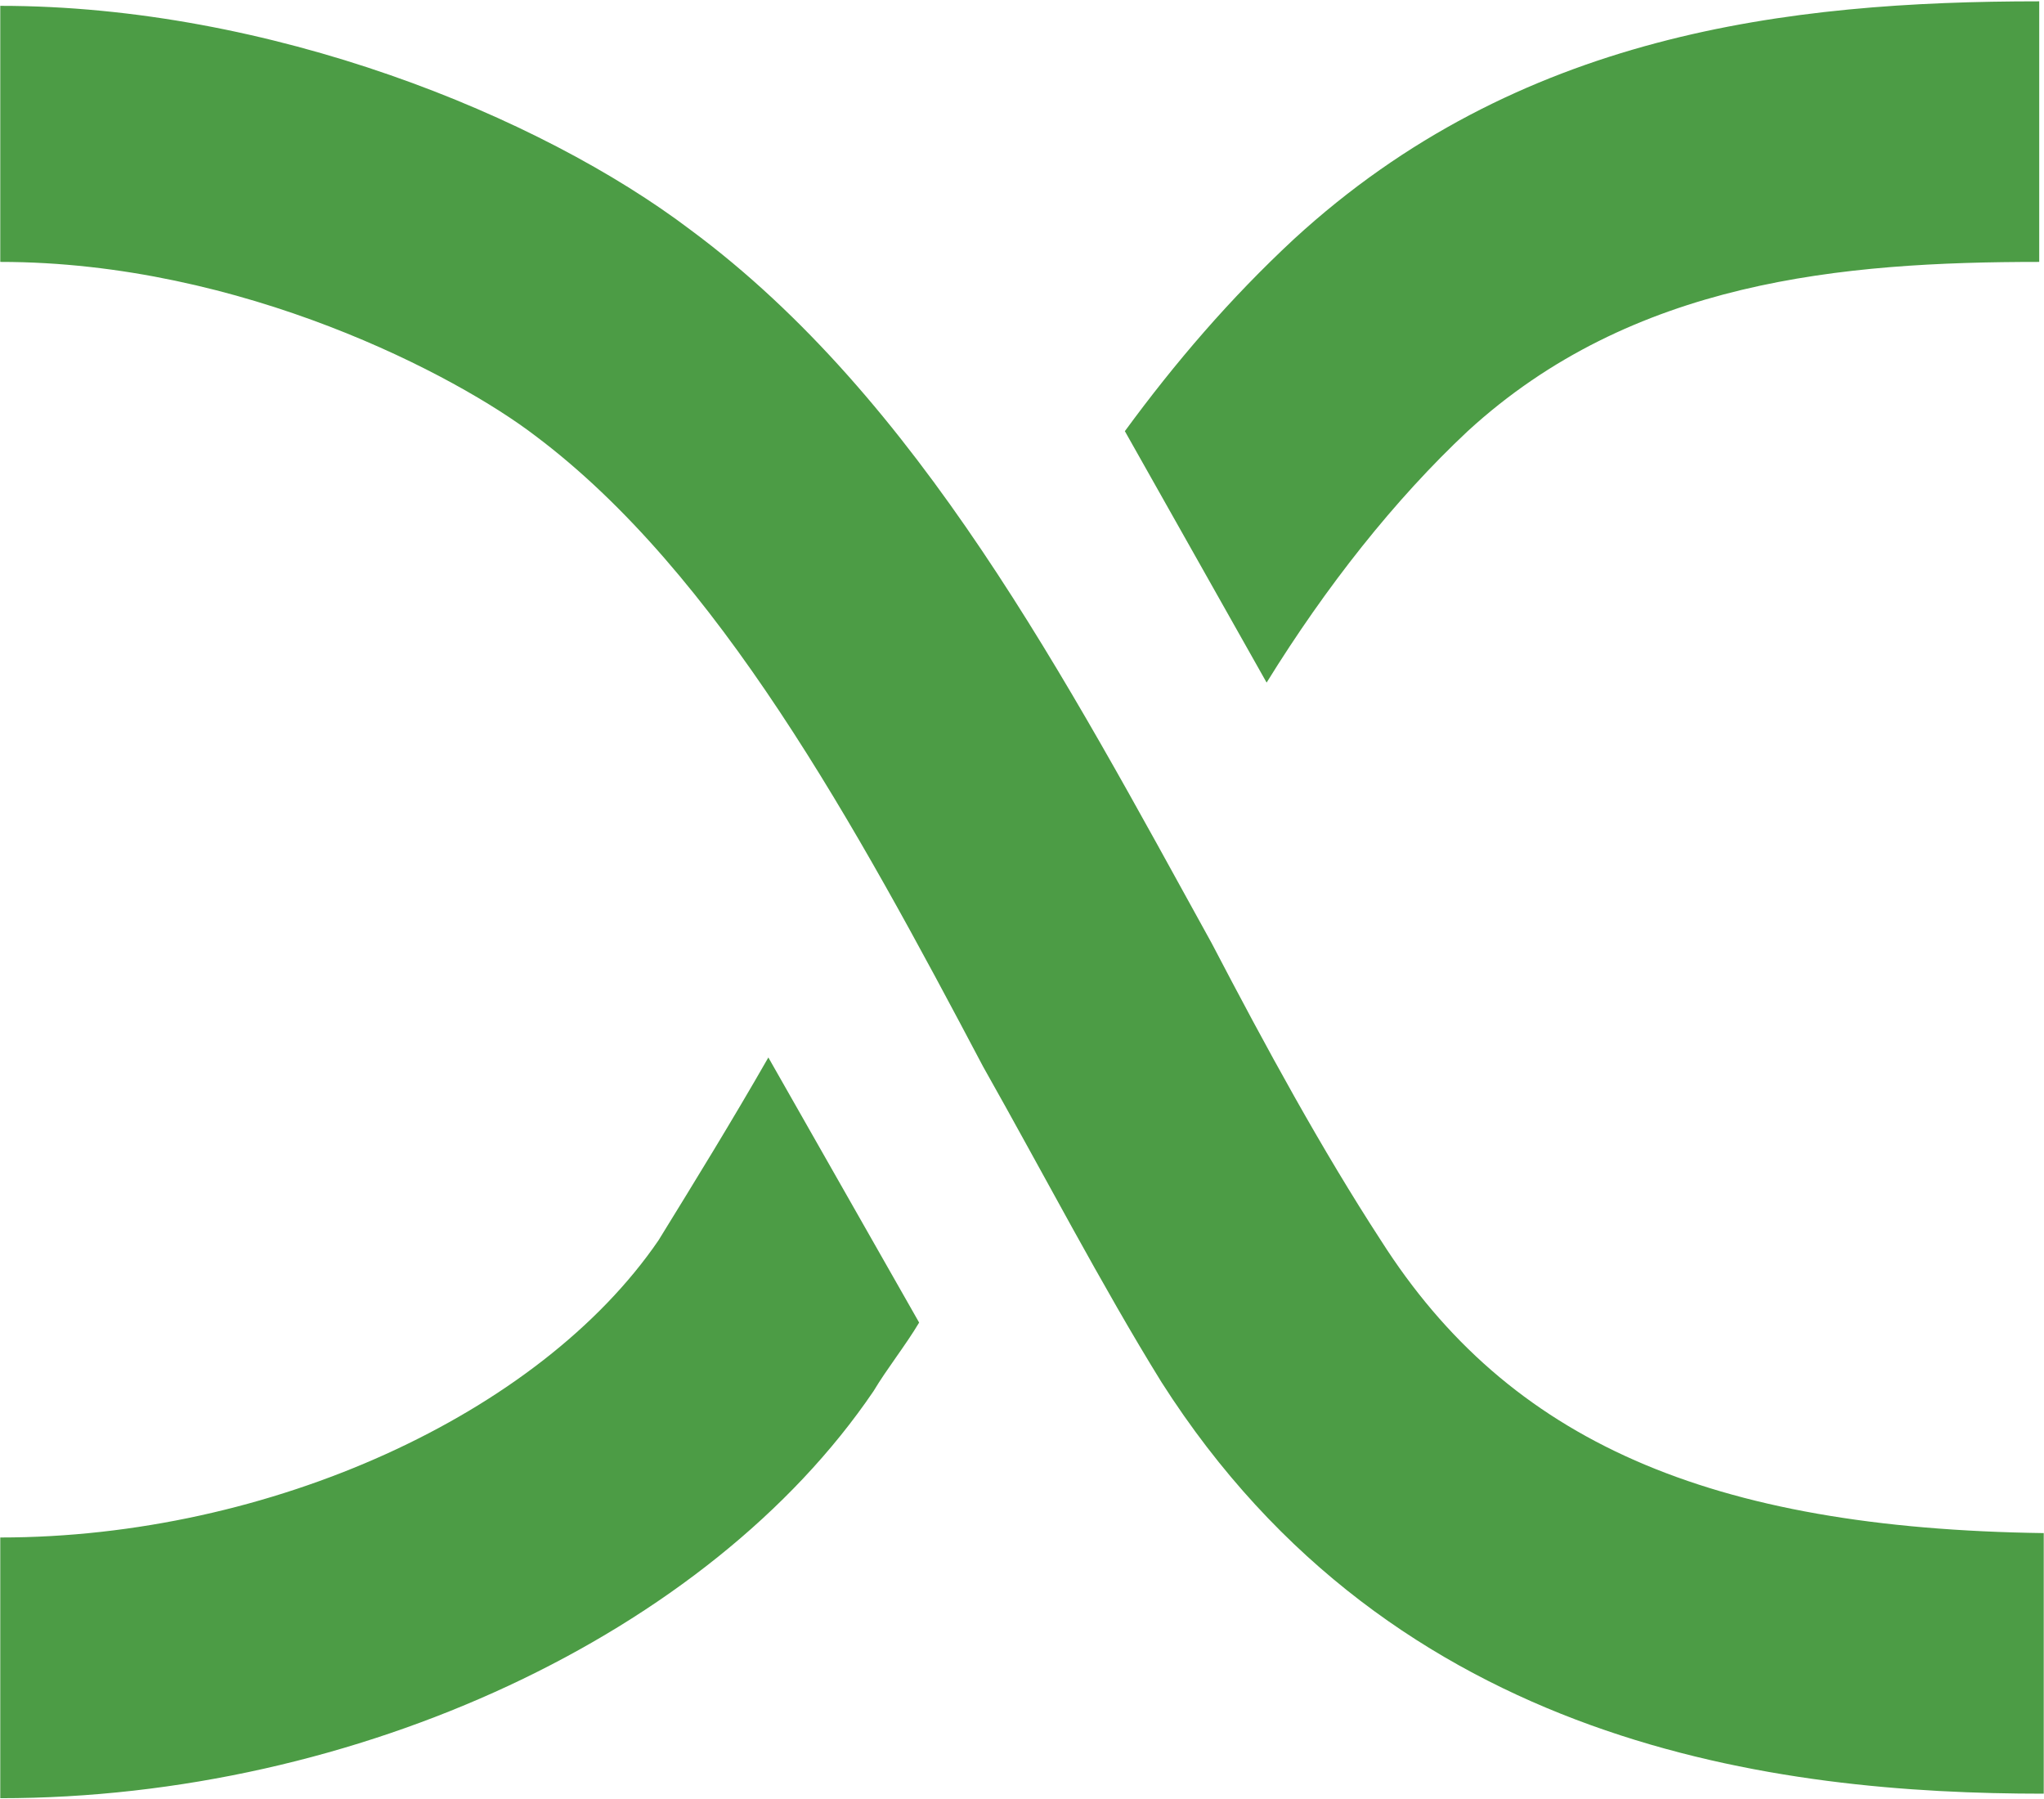 <?xml version="1.0" ?>
<svg xmlns="http://www.w3.org/2000/svg" version="1.2" viewBox="0 0 1540 1355">
	<style>
		.s0 { fill: #4c9c45 } 
	</style>
	<path id="Layer" class="s0" d="m578.9 796.6c-27.6 48.2-55.2 93-82.8 137.8-89.5 130.8-292.7 223.8-495.9 223.8v196.4c268.6 0 533.9-124 657.9-306.6 10.3-17.2 24.1-34.4 34.4-51.7zm396-616.5c-48.2 44.8-89.5 93-127.4 144.7l106.8 189.4c44.7-72.3 96.4-137.8 151.5-189.4 124-113.7 282.5-127.5 430.6-127.5v-196.3c-189.5 0-392.7 24.1-561.5 179.1zm65.5 754.3c-44.8-68.9-86.1-144.6-127.5-223.9-110.2-199.7-220.4-409.8-392.6-537.3-113.7-86.1-316.9-168.8-520.1-168.8v192.9c182.6 0 344.4 86.1 403 130.9 137.8 103.3 241.1 292.8 337.5 475.3 44.8 79.3 89.6 165.4 134.4 237.7 175.6 275.5 464.9 310 664.7 310v-196.3c-251.5-3.5-403-68.9-499.4-220.5z"/>
</svg>